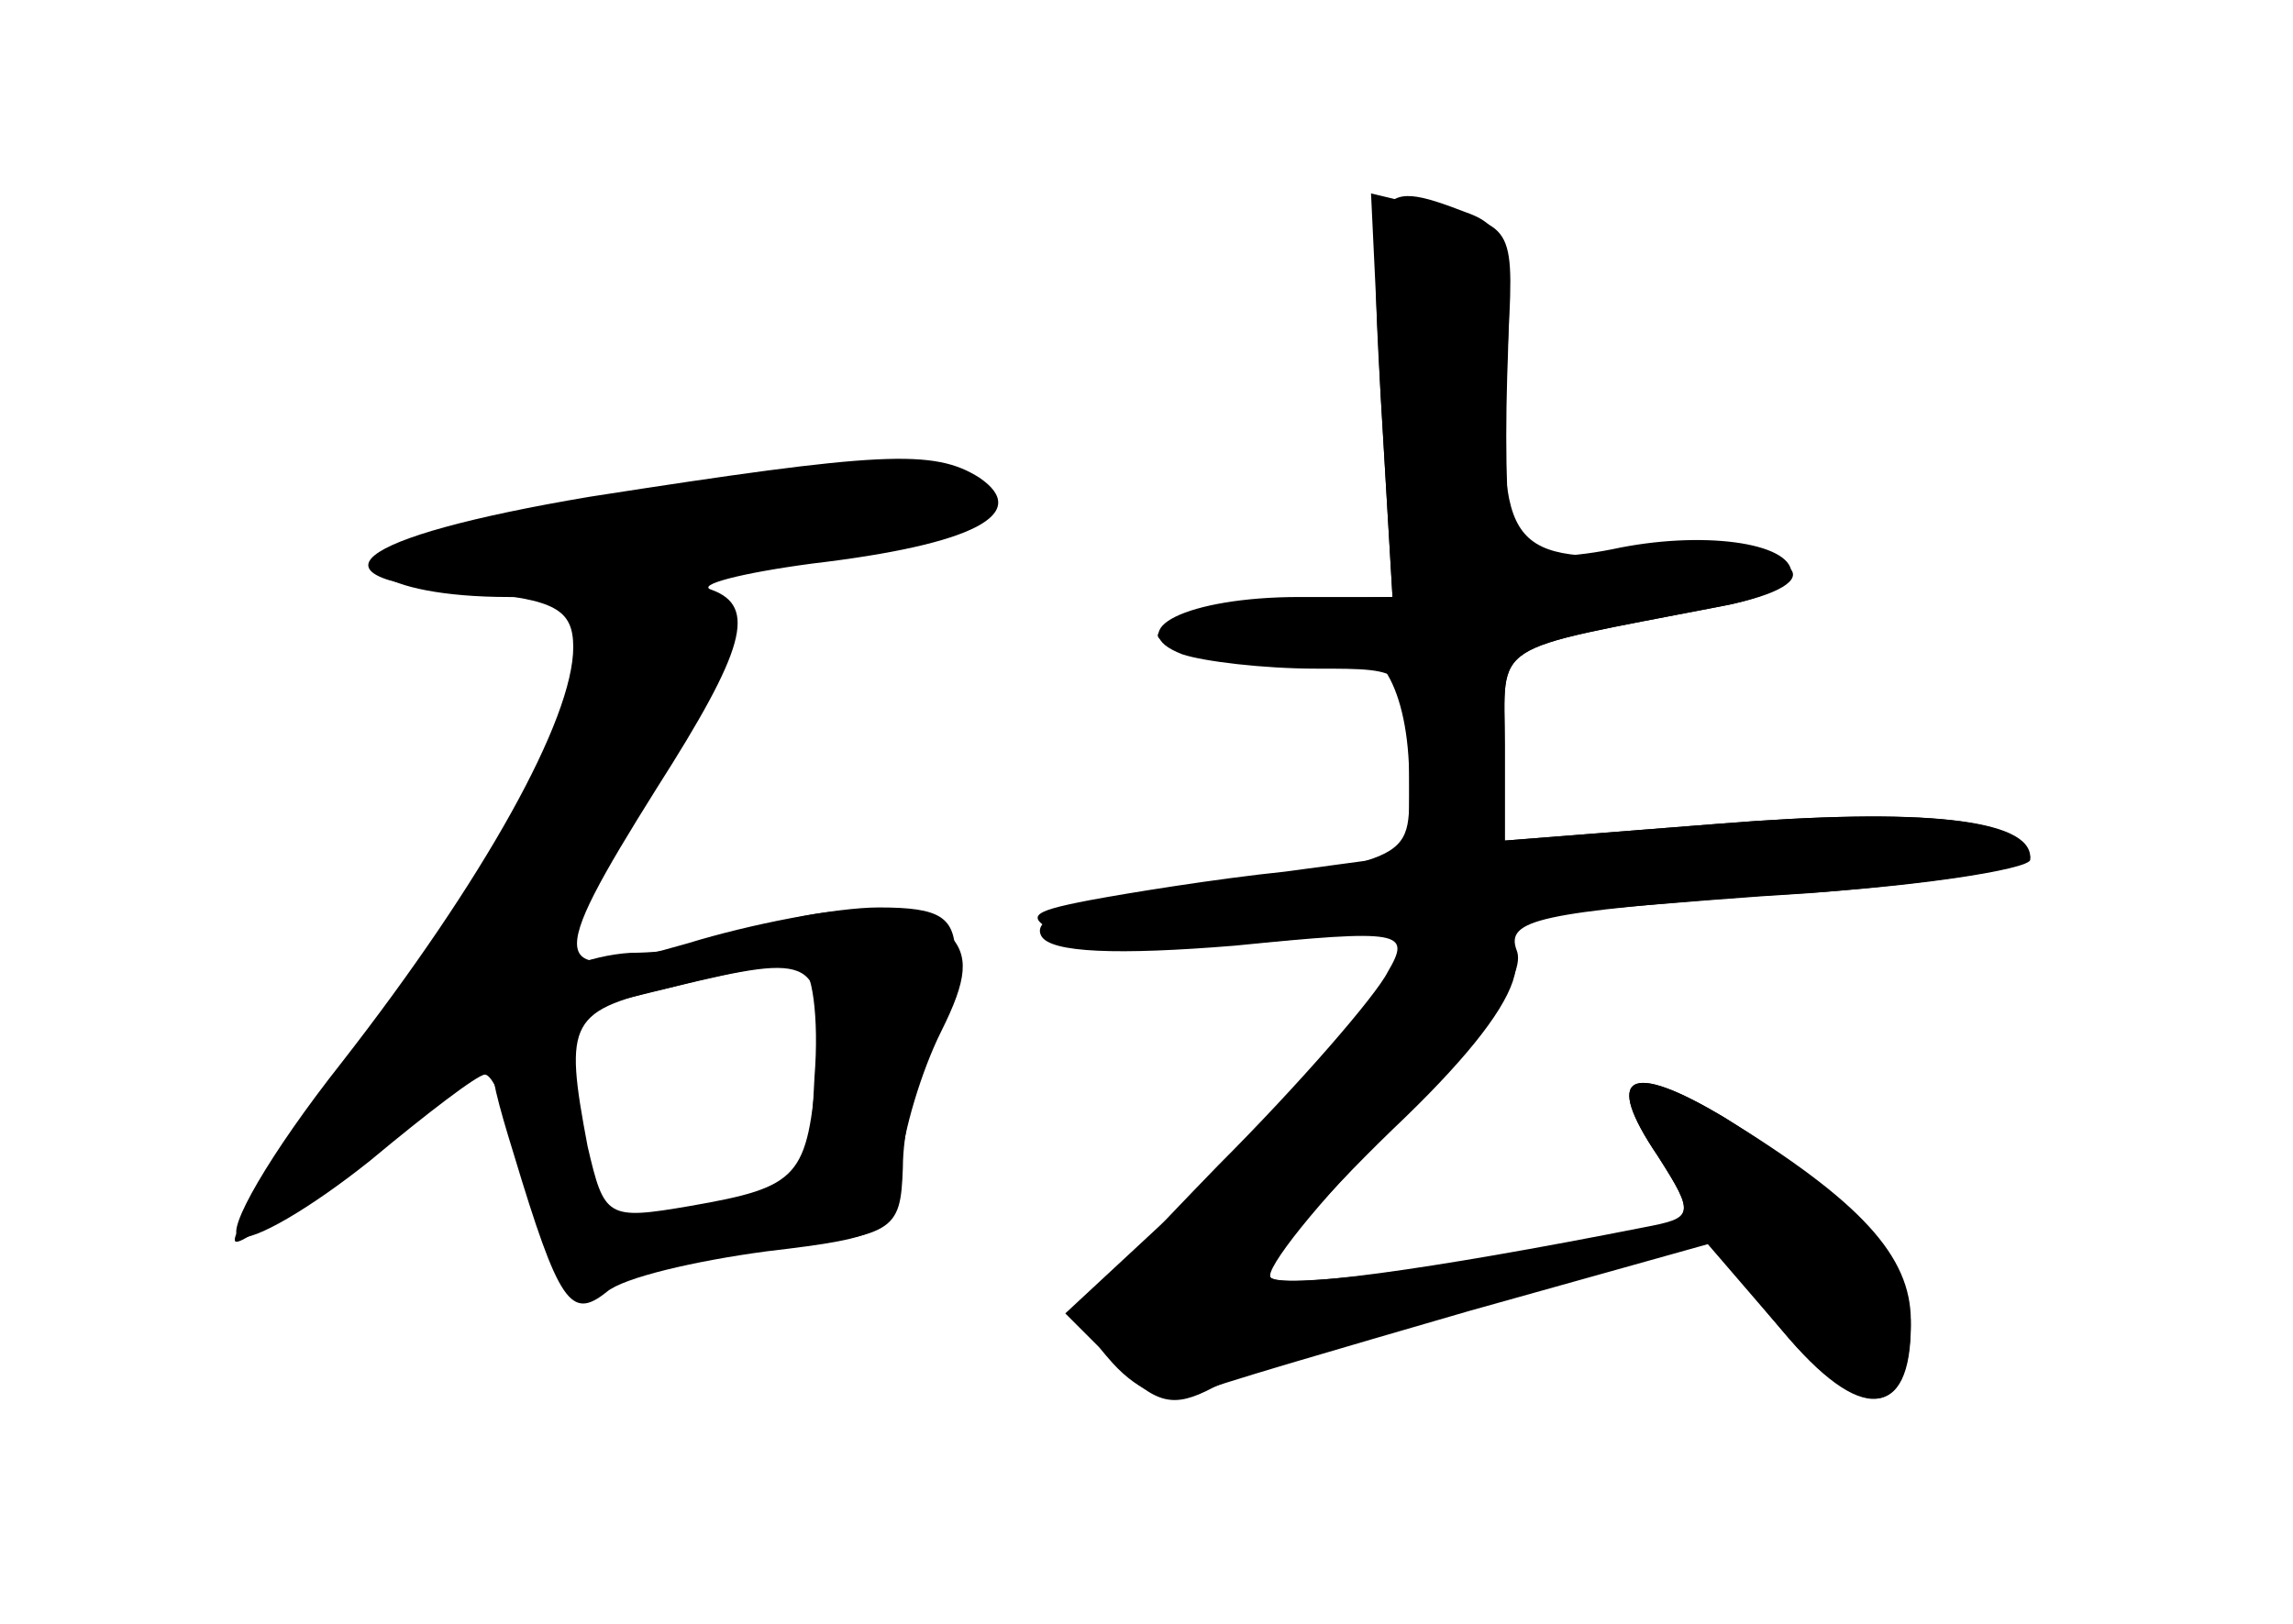 <?xml version="1.0" standalone="no"?>
<!DOCTYPE svg PUBLIC "-//W3C//DTD SVG 20010904//EN"
 "http://www.w3.org/TR/2001/REC-SVG-20010904/DTD/svg10.dtd">
<svg version="1.0" xmlns="http://www.w3.org/2000/svg"
 width="96pt" height="68pt" viewBox="0 0 96 68"
 preserveAspectRatio="xMidYMid meet">
<g transform="translate(0,68) scale(0.1,-0.1)" fill="#000000" stroke="none">
<g id="part-0" class="char-part">
  <path d="M578 515 l5 -85 -34 -1 c-19 0 -43 -4 -54 -9 -17 -6 -14 -9 17 -15
20 -4 42 -4 48 0 16 10 30 -13 30 -52 0 -35 4 -33 -113 -48 -30 -4 -45 -10
-41 -17 4 -7 32 -8 81 -4 70 7 74 6 64 -11 -5 -10 -37 -47 -71 -81 -60 -62
-61 -64 -44 -83 11 -12 24 -17 33 -13 9 4 61 19 116 35 l100 28 31 -36 c33
-40 54 -38 54 4 0 27 -21 50 -78 85 -40 24 -51 18 -28 -16 16 -25 15 -26 -6
-30 -91 -18 -151 -26 -156 -21 -3 3 20 32 51 63 38 39 56 64 52 74 -5 13 10
16 104 23 61 3 111 11 111 15 0 17 -44 22 -131 15 l-89 -7 0 40 c0 44 -8 39
90 58 52 10 34 26 -25 22 -64 -4 -68 2 -64 82 3 56 4 55 -32 63 l-25 6 4 -84z"/>
  <path d="M247 472 c-101 -17 -123 -35 -49 -40 34 -3 42 -7 42 -23 0 -30 -37
-97 -97 -174 -30 -38 -49 -71 -43 -73 6 -2 30 12 55 32 24 20 45 36 48 36 3 0
8 -11 11 -25 14 -54 27 -80 35 -66 5 7 35 15 68 18 58 5 60 7 61 34 0 15 5 37
11 48 6 11 11 29 11 40 0 17 -6 21 -32 21 -18 0 -54 -7 -80 -15 -59 -17 -60
-10 -13 65 37 58 42 76 23 83 -7 2 12 7 42 11 68 8 92 21 70 36 -19 12 -41 11
-163 -8z m94 -243 c-1 -24 -4 -45 -4 -45 -1 -1 -21 -5 -44 -9 l-42 -7 -8 44
-9 43 45 11 c26 7 50 11 56 10 5 -1 8 -22 6 -47z"/>
</g>
<g id="part-1" class="char-part">
  <path d="M290 474 c-41 -8 -90 -17 -109 -20 -44 -7 -23 -24 32 -24 23 0 37 -5
37 -12 0 -28 -50 -117 -103 -185 -31 -40 -53 -73 -48 -73 5 0 34 23 64 50 66
60 152 197 136 216 -7 9 -2 14 21 18 16 3 44 9 60 12 27 5 43 24 21 24 -5 0
-15 2 -23 4 -7 2 -47 -3 -88 -10z"/>
</g>
<g id="part-2" class="char-part">
  <path d="M315 290 c-11 -5 -34 -9 -51 -9 -17 -1 -38 -9 -47 -19 -15 -16 -15
-23 -2 -65 19 -63 24 -70 39 -58 7 6 37 13 67 17 51 6 54 8 56 35 1 15 9 41
17 57 11 22 12 32 3 41 -13 13 -53 13 -82 1z m27 -56 c-4 -47 -7 -51 -53 -59
-35 -6 -36 -5 -43 25 -10 53 -8 57 37 67 58 14 62 12 59 -33z"/>
</g>
<g id="part-3" class="char-part">
  <path d="M578 515 l5 -85 -39 0 c-47 0 -75 -14 -49 -24 9 -3 34 -6 56 -6 39 0
39 0 39 -39 l0 -39 -52 -7 c-29 -3 -66 -9 -82 -12 -26 -5 -27 -7 -11 -15 12
-7 50 -7 119 1 55 6 143 14 194 17 50 4 92 10 92 15 0 16 -45 21 -131 14 l-89
-7 0 40 c0 44 -8 39 90 58 17 3 30 9 30 14 0 13 -38 18 -75 10 -20 -4 -38 -4
-41 1 -3 5 -4 37 -3 71 2 53 0 63 -17 69 -39 15 -41 12 -36 -76z"/>
</g>
<g id="part-4" class="char-part">
  <path d="M575 263 c-10 -16 -43 -52 -73 -81 l-56 -52 21 -21 c17 -17 24 -19
41 -10 12 6 63 22 114 36 l93 25 31 -37 c33 -39 54 -38 54 2 0 26 -25 54 -78
87 -40 24 -51 18 -28 -16 16 -25 15 -26 -6 -31 -70 -15 -151 -25 -156 -20 -4
4 19 31 51 62 58 55 67 83 28 83 -10 0 -27 -12 -36 -27z"/>
</g>
</g>
</svg>